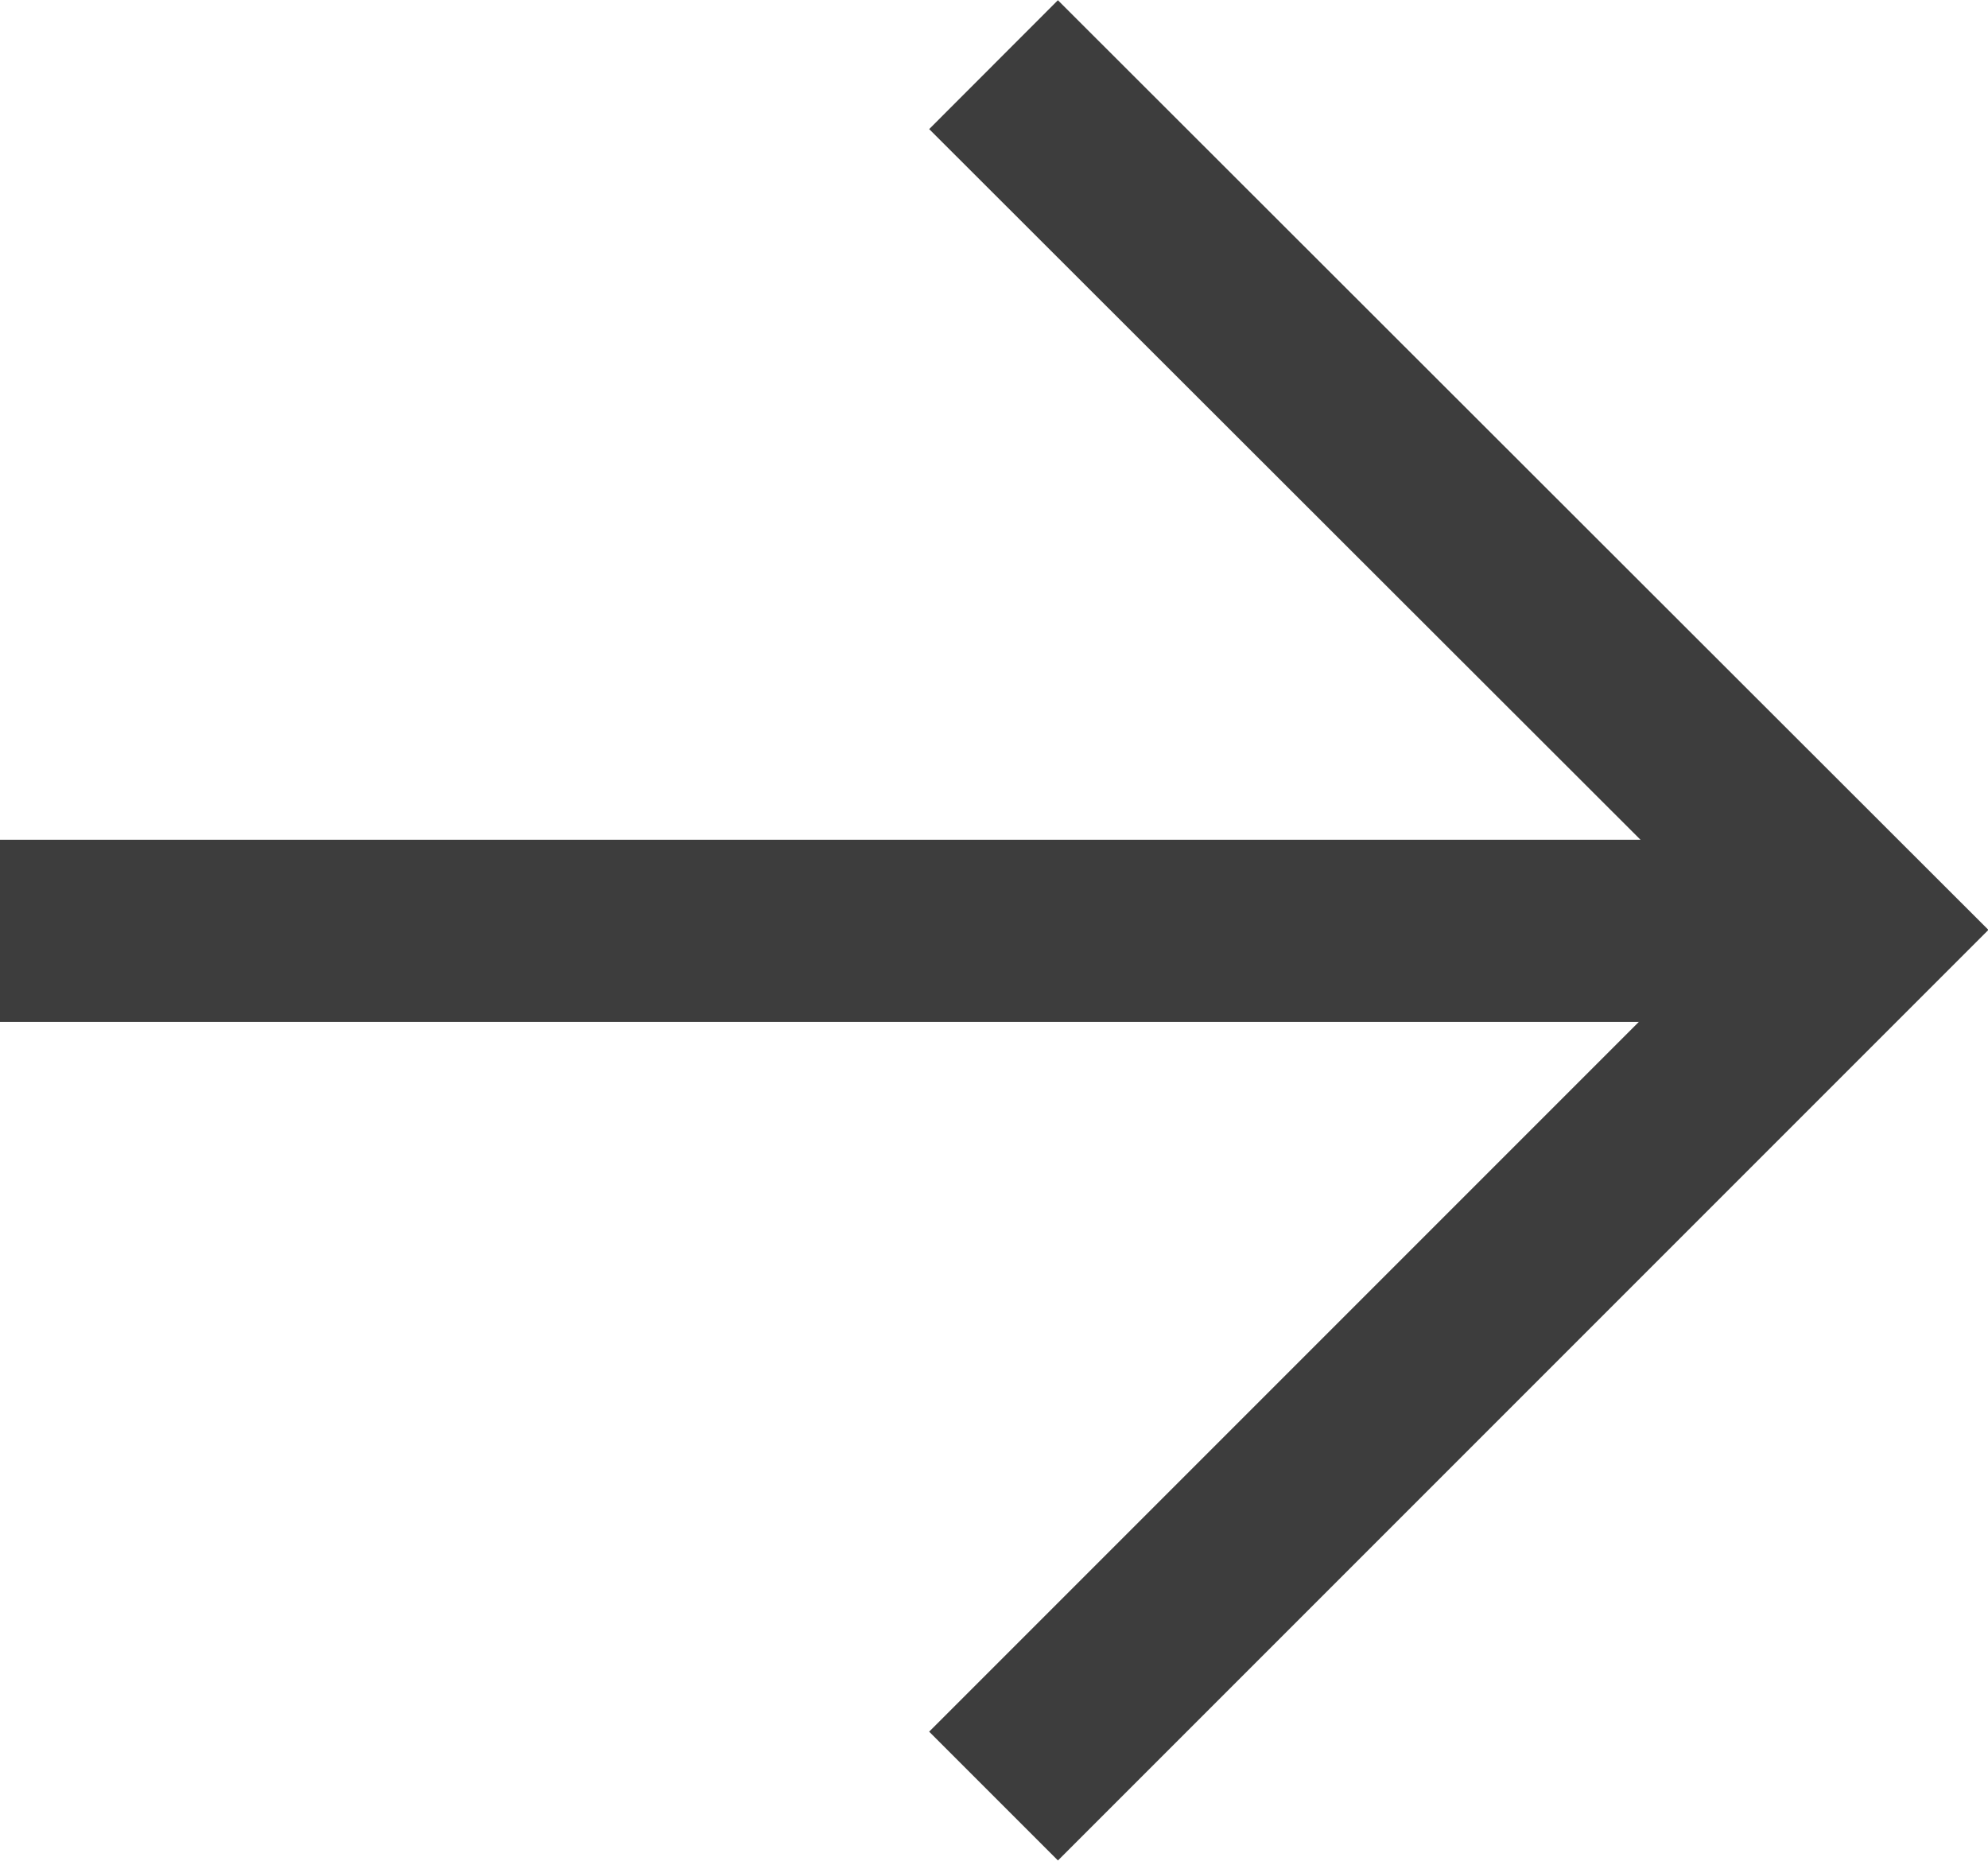 <svg id="레이어_1" data-name="레이어 1" xmlns="http://www.w3.org/2000/svg" viewBox="0 0 21.83 20.43"><defs><style>.cls-1{fill:none;stroke:#3d3d3d;stroke-miterlimit:10;stroke-width:2px;}</style></defs><g id="그룹_15" data-name="그룹 15"><path id="패스_38" data-name="패스 38" class="cls-1" d="M682.49,283.84l9.51,9.5-9.51,9.51" transform="translate(-671.58 -283.13)"/><line id="선_6" data-name="선 6" class="cls-1" x1="20.41" y1="10.22" y2="10.22"/></g></svg>